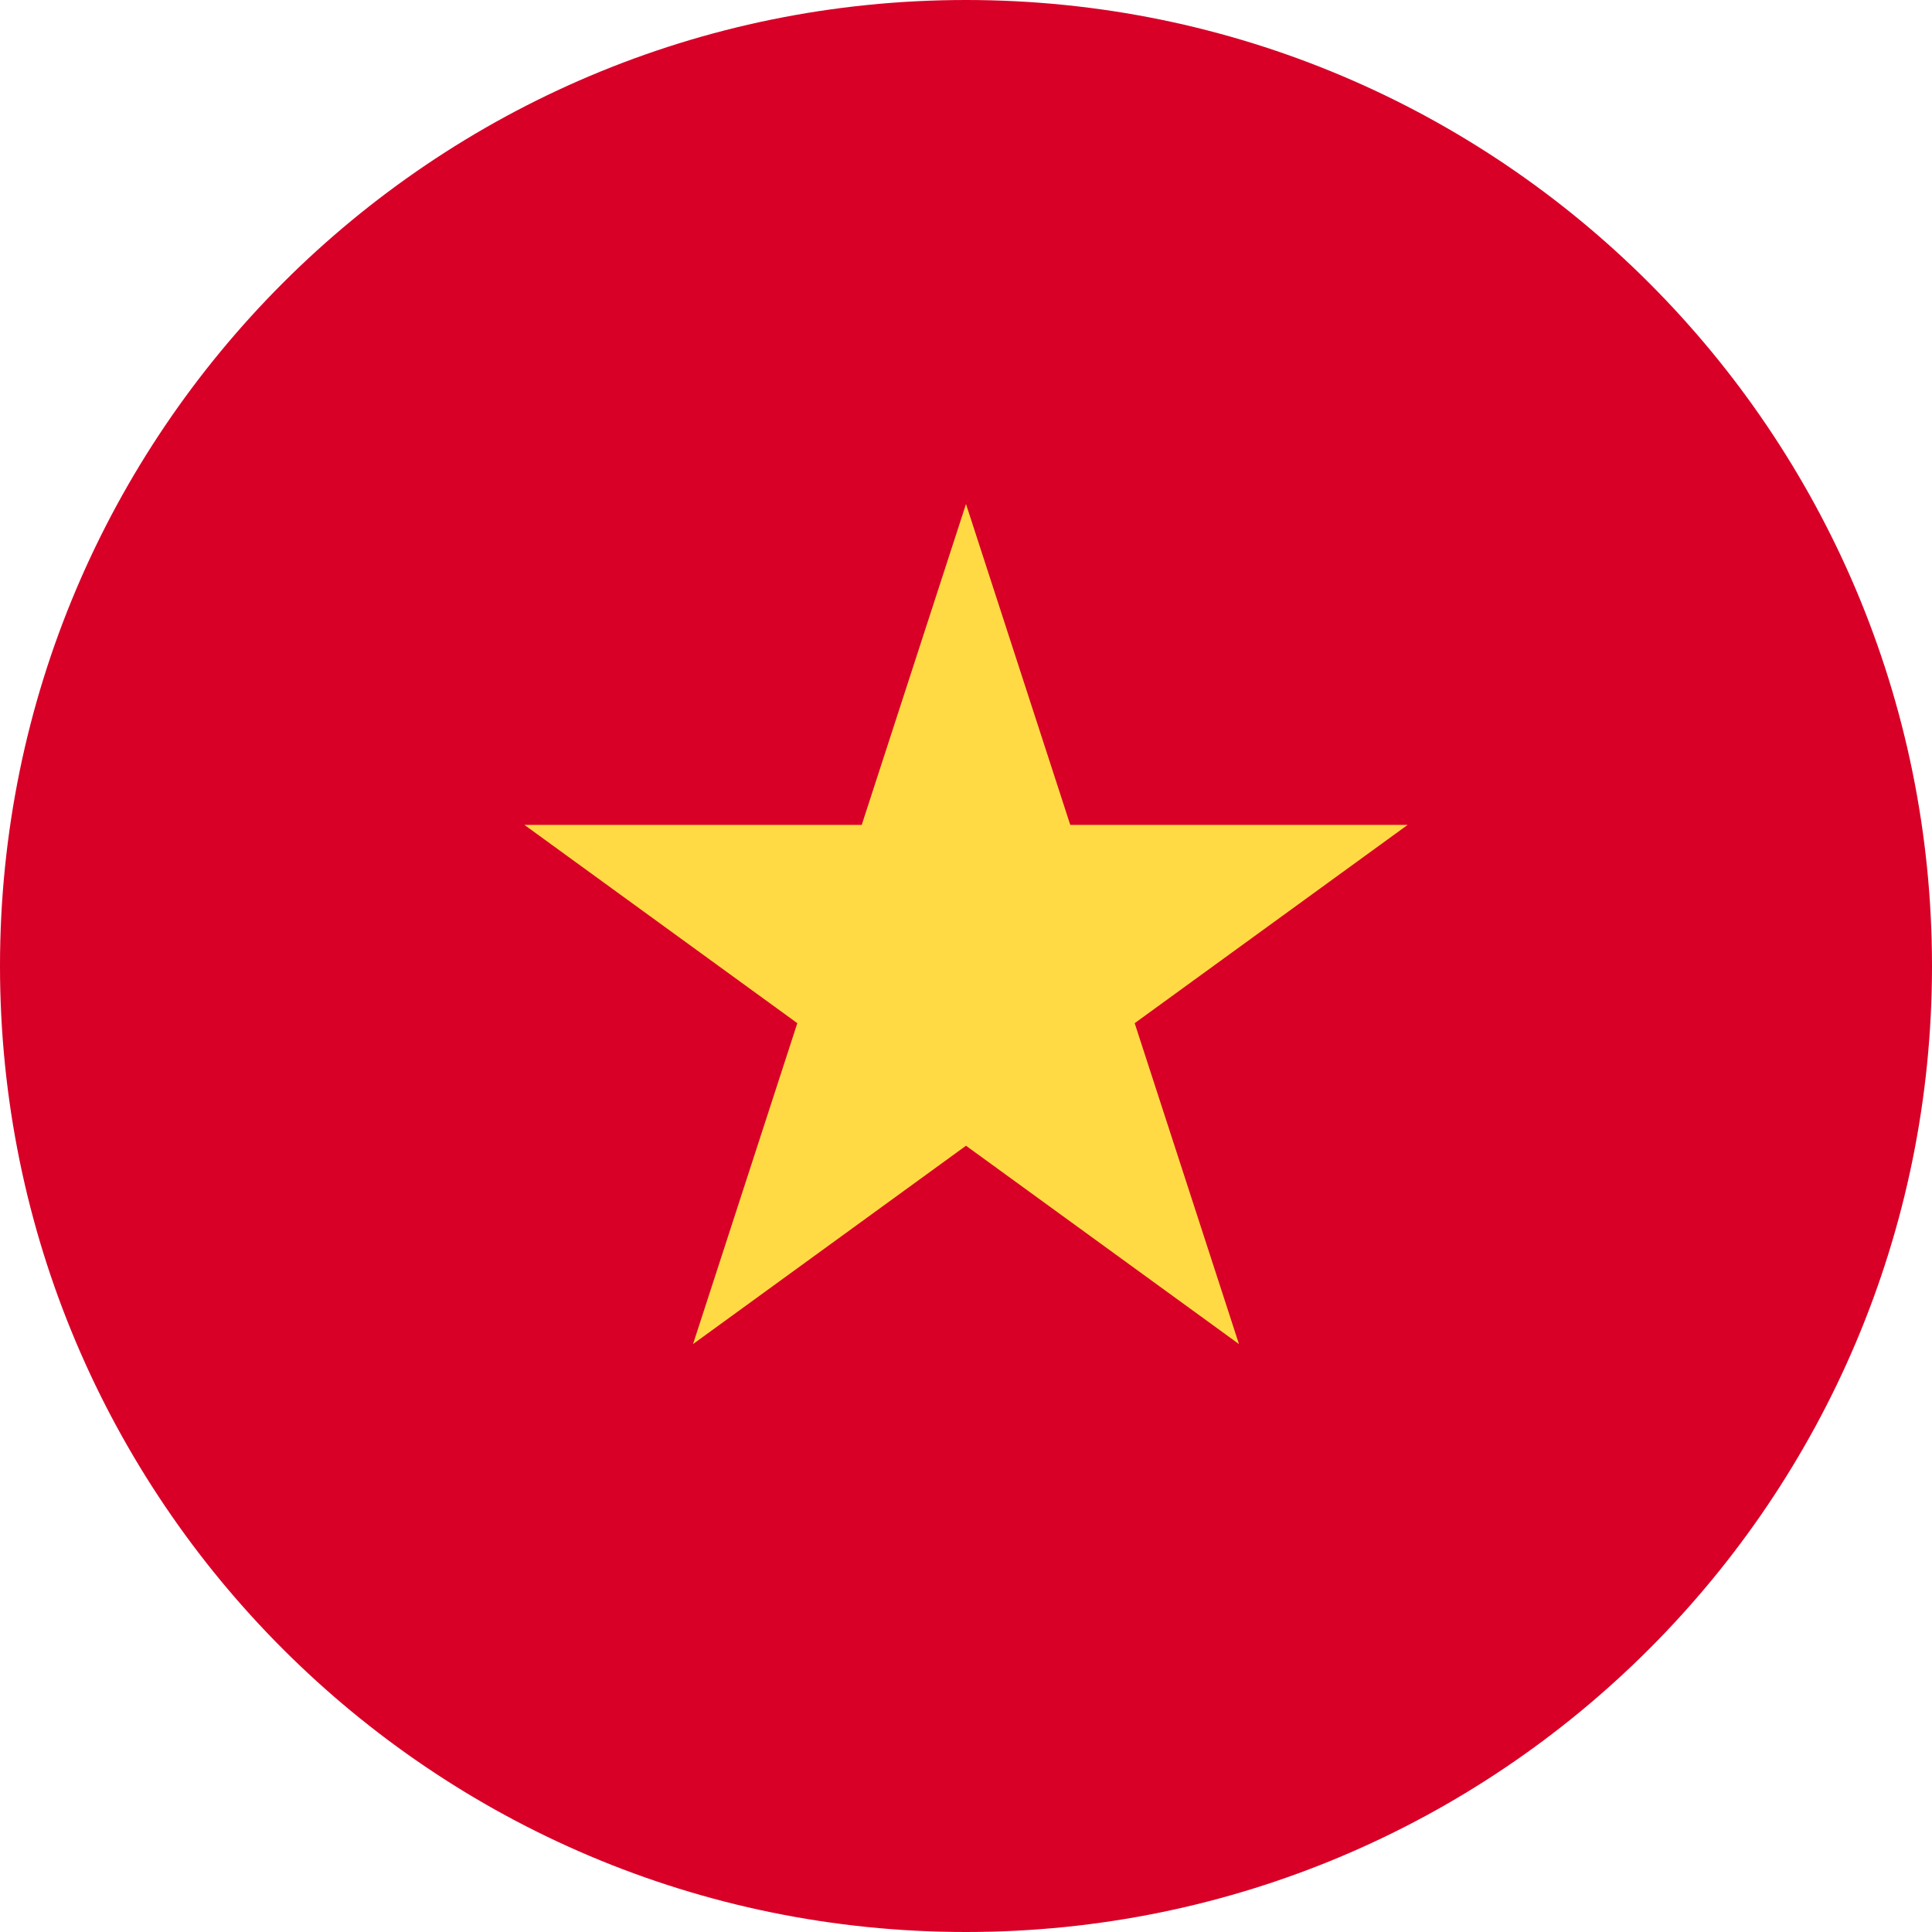 <svg width="32" height="32" viewBox="0 0 32 32" fill="none" xmlns="http://www.w3.org/2000/svg">
<g clip-path="url(#clip0_4556_2708)">
<path d="M16 32C24.837 32 32 24.837 32 16C32 7.163 24.837 0 16 0C7.163 0 0 7.163 0 16C0 24.837 7.163 32 16 32Z" fill="#D80027"/>
<path d="M16 8.348L17.727 13.663H23.315L18.794 16.947L20.521 22.262L16 18.977L11.479 22.262L13.206 16.947L8.686 13.663H14.273L16 8.348Z" fill="#FFDA44"/>
</g>
<defs>
<clipPath id="clip0_4556_2708">
<rect width="32" height="32" fill="white"/>
</clipPath>
</defs>
</svg>
